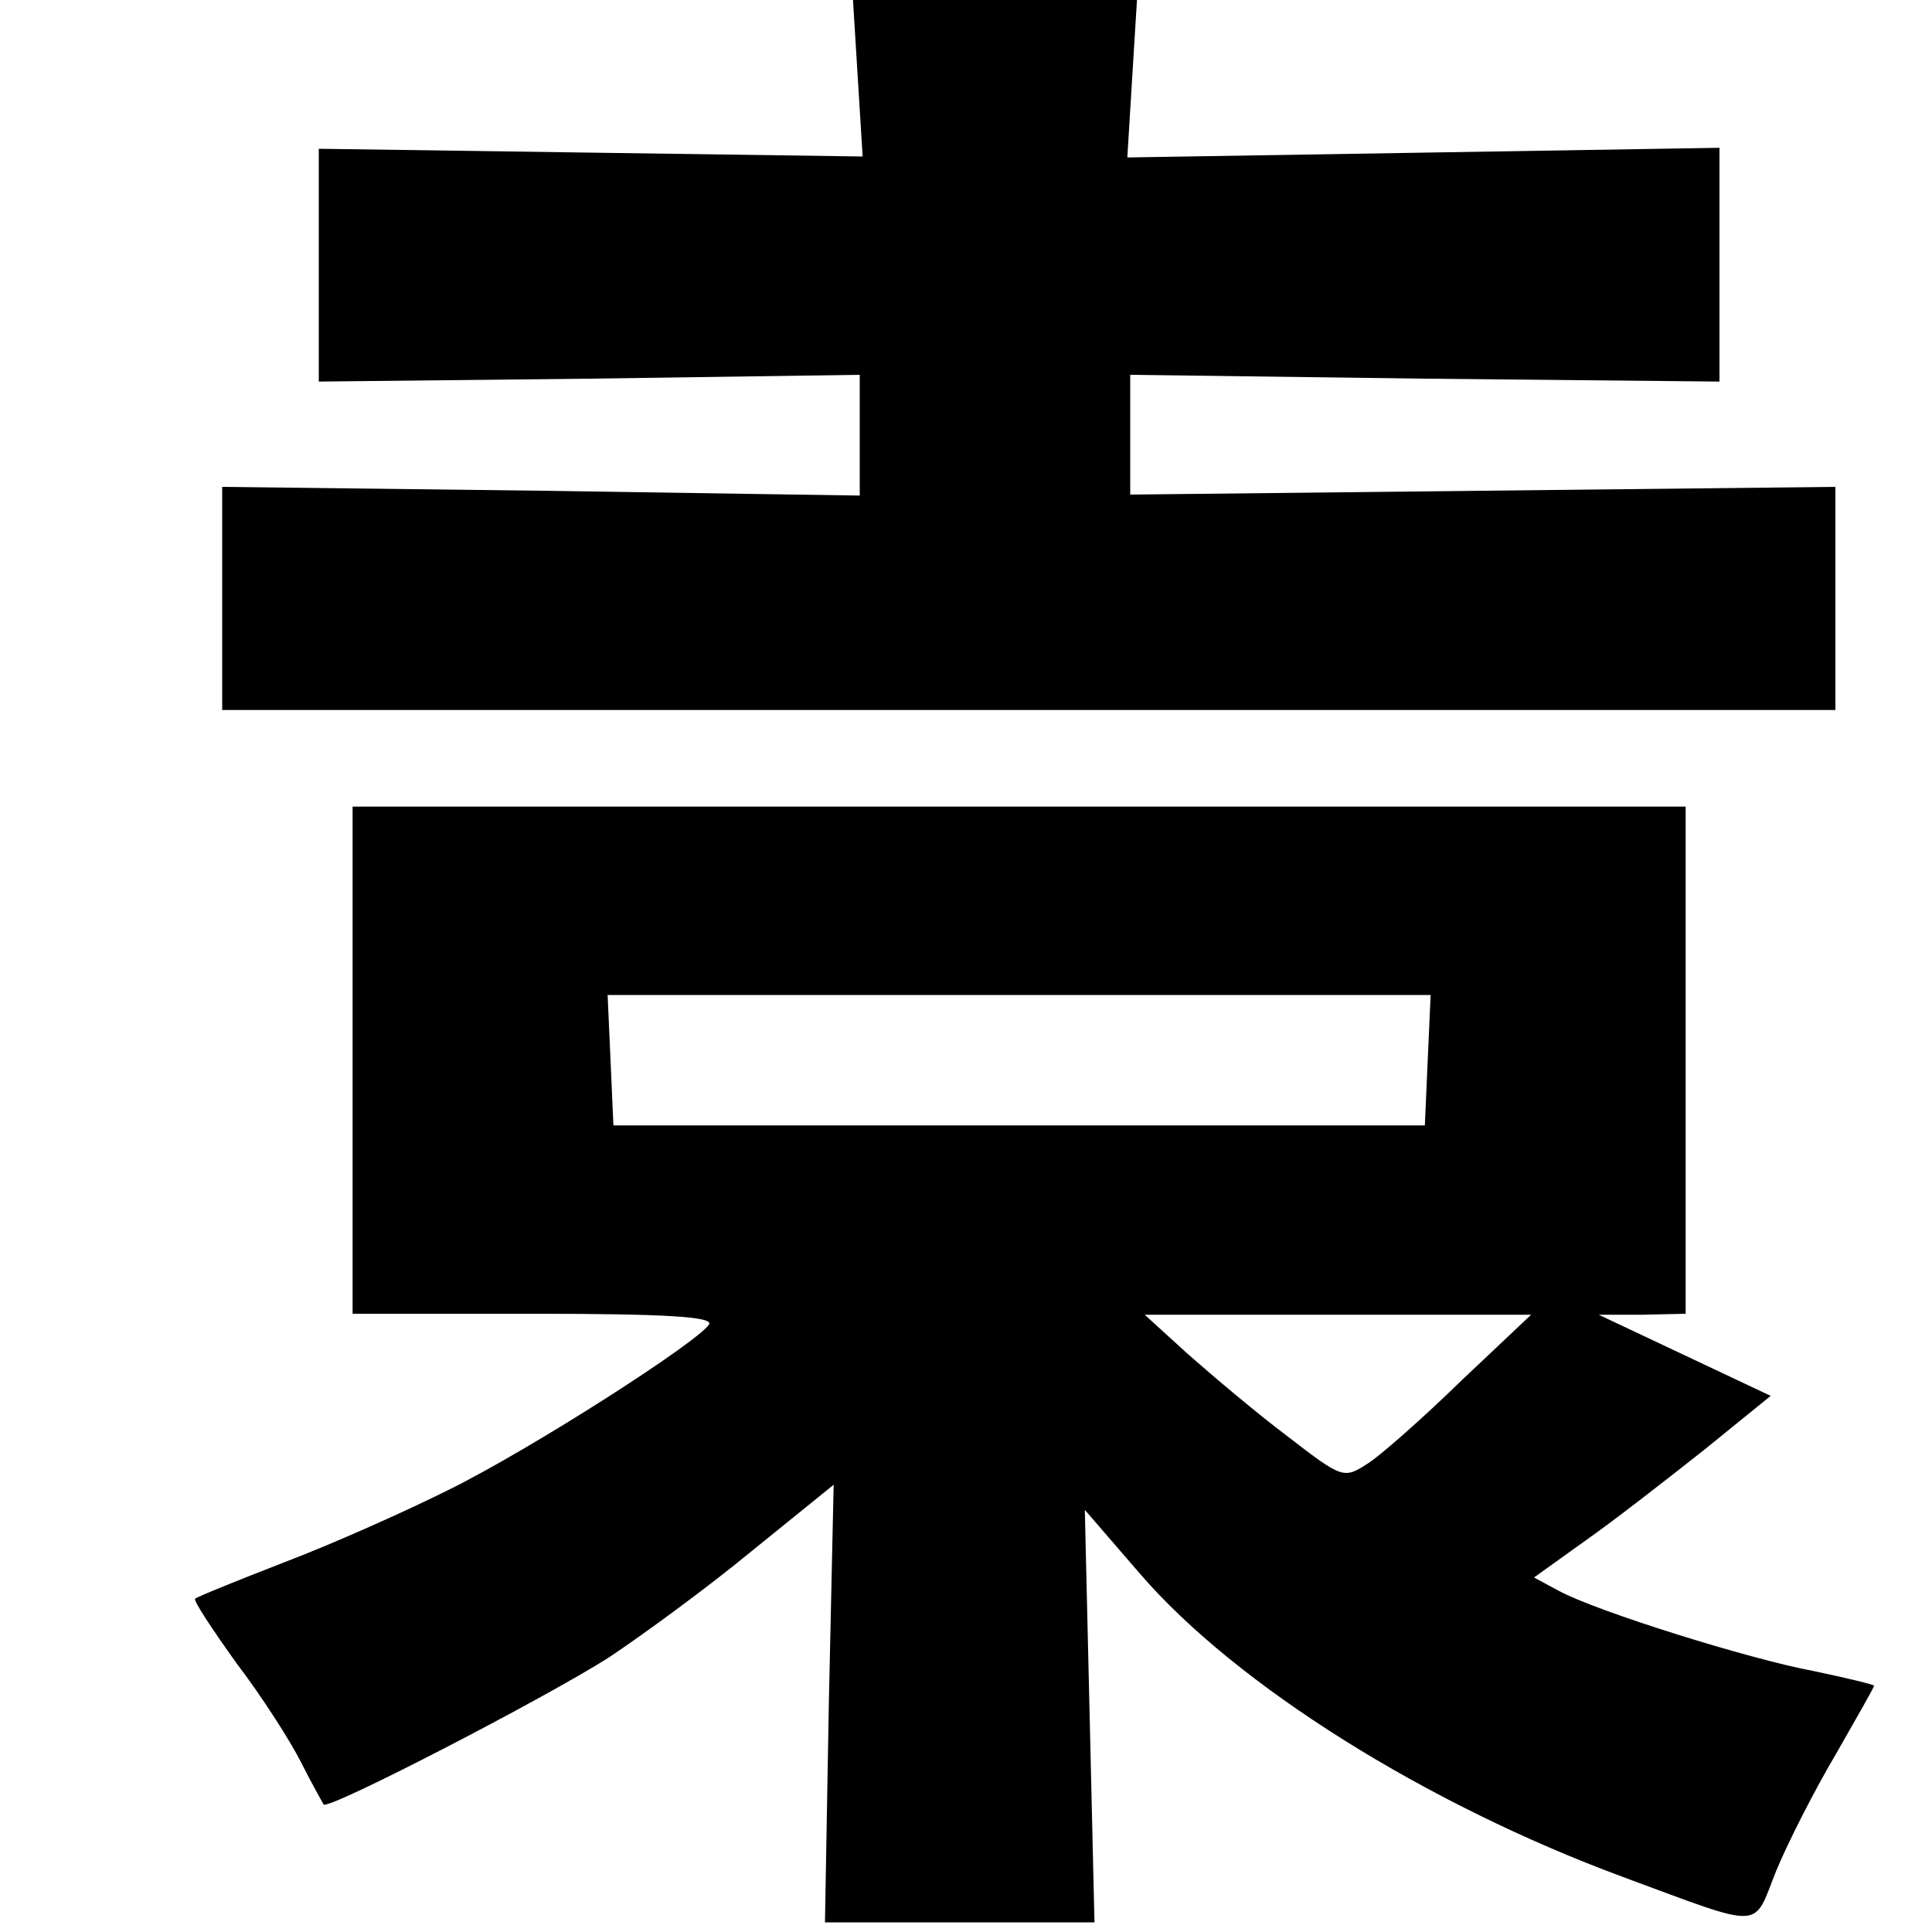 <?xml version="1.0" standalone="no"?>
<!DOCTYPE svg PUBLIC "-//W3C//DTD SVG 20010904//EN"
 "http://www.w3.org/TR/2001/REC-SVG-20010904/DTD/svg10.dtd">
<svg version="1.0" xmlns="http://www.w3.org/2000/svg"
 width="200pt" height="200pt" viewBox="0 0 200 200"
 preserveAspectRatio="xMidYMid meet">
<g transform="translate(0,200) scale(0.1,-0.1)"
fill="#000000" stroke="none">
<path d="M888 1919 l5 -81 -282 4 -281 4 0 -121 0 -120 280 3 280 4 0 -62 0
-63 -330 5 -330 4 0 -115 0 -116 835 0 835 0 0 115 0 116 -365 -4 -365 -4 0
62 0 62 305 -4 305 -3 0 121 0 121 -306 -5 -307 -5 5 82 5 81 -147 0 -147 0 5
-81z"/>
<path d="M365 903 l0 -263 188 0 c134 0 186 -3 181 -11 -11 -18 -184 -129
-269 -171 -44 -22 -120 -56 -170 -75 -49 -19 -91 -36 -93 -38 -2 -2 18 -32 43
-67 26 -34 56 -81 67 -103 11 -22 22 -41 23 -43 5 -6 229 110 295 152 36 24
103 73 149 111 l84 68 -5 -227 -4 -226 139 0 140 0 -5 214 -5 213 57 -66 c100
-116 297 -239 500 -314 149 -55 134 -55 159 7 12 29 40 84 62 121 21 37 39 68
39 70 0 1 -28 8 -62 15 -69 13 -225 62 -264 83 l-26 14 53 38 c30 21 85 64
123 94 l69 56 -89 42 -89 42 45 0 45 1 0 263 0 262 -690 0 -690 0 0 -262z
m1113 0 l-3 -68 -420 0 -420 0 -3 68 -3 67 426 0 426 0 -3 -67z m35 -332 c-39
-38 -83 -77 -97 -86 -25 -16 -26 -16 -83 28 -32 24 -78 63 -103 85 l-45 41
200 0 200 0 -72 -68z"/>
</g>
</svg>
